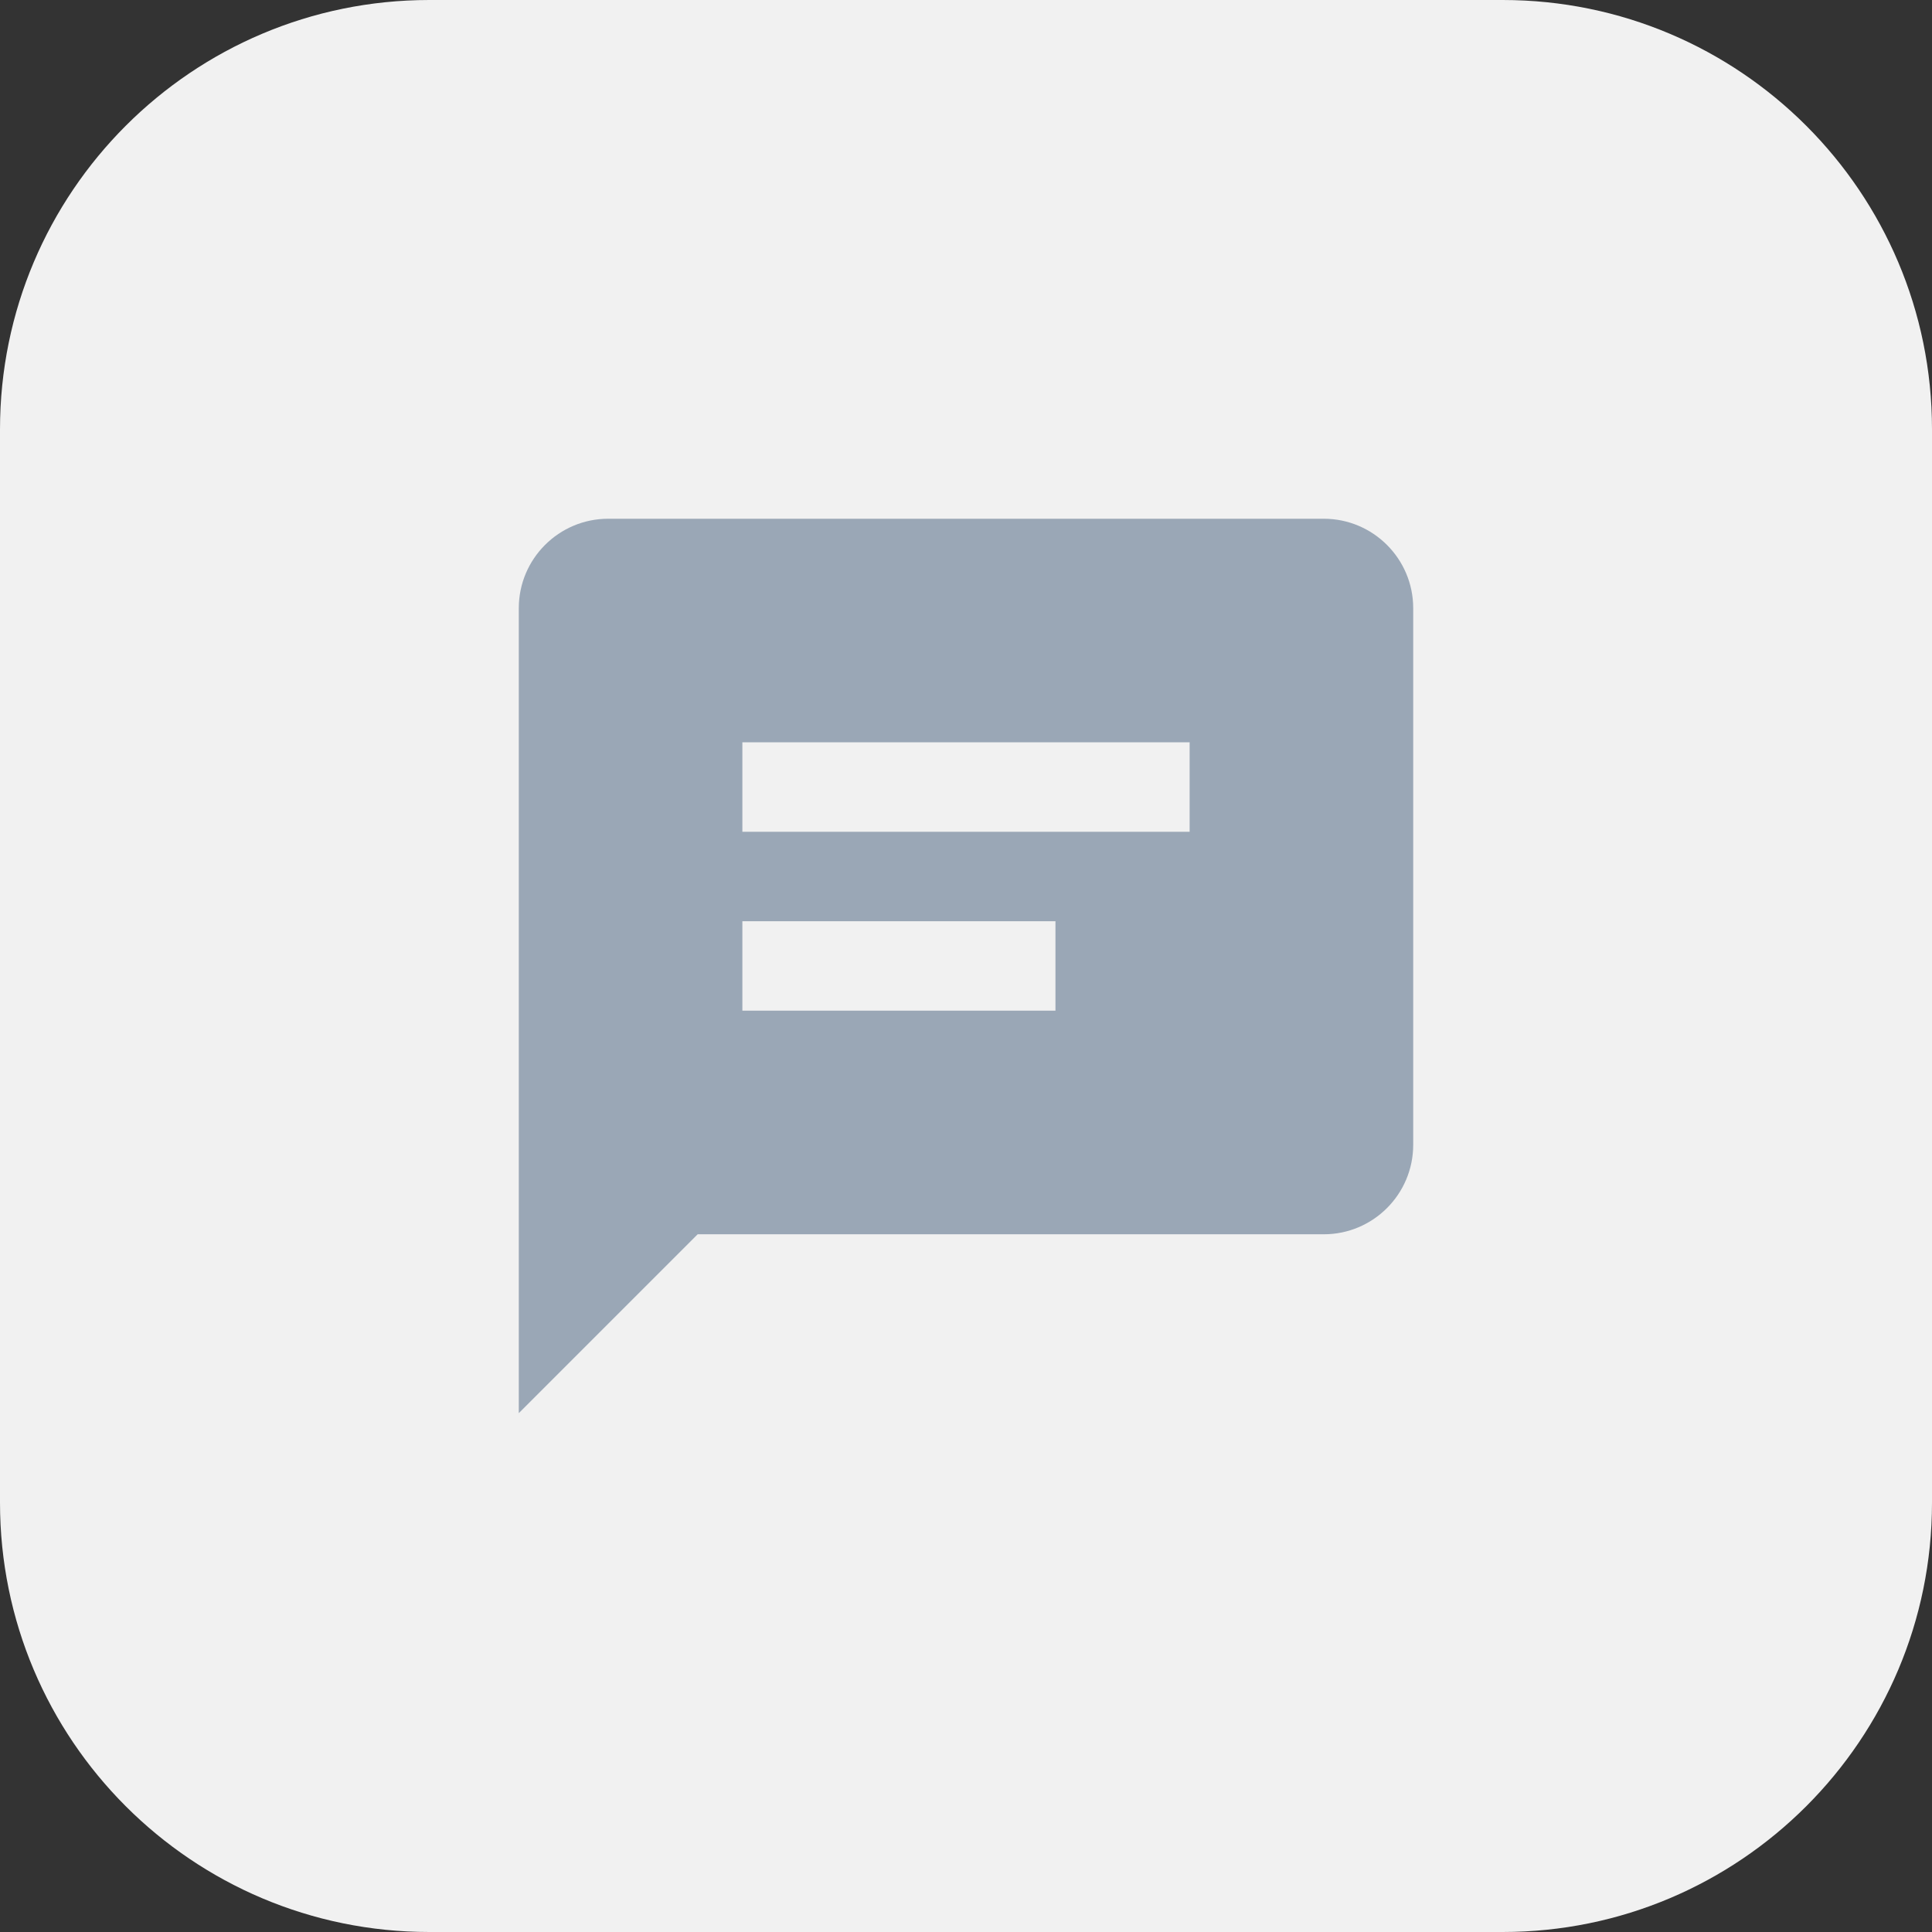 <svg width="36" height="36" viewBox="0 0 36 36" fill="none" xmlns="http://www.w3.org/2000/svg">
<rect x="0" y="0" width="36" height="36" fill="#333333" stroke="none"/>
<path d="M0 8C0 3.582 3.582 0 8 0H28C32.418 0 36 3.582 36 8V28C36 32.418 32.418 36 28 36H8C3.582 36 0 32.418 0 28V8Z" fill="#F1F1F1"/>
<path d="M24.667 9.666H11.333C10.414 9.666 9.667 10.413 9.667 11.332V26.332L13 22.999H24.667C25.586 22.999 26.333 22.252 26.333 21.332V11.332C26.333 10.413 25.586 9.666 24.667 9.666ZM19.667 18.832H13.833V17.166H19.667V18.832ZM22.167 15.499H13.833V13.832H22.167V15.499Z" fill="#9AA7B6"/>
</svg>
